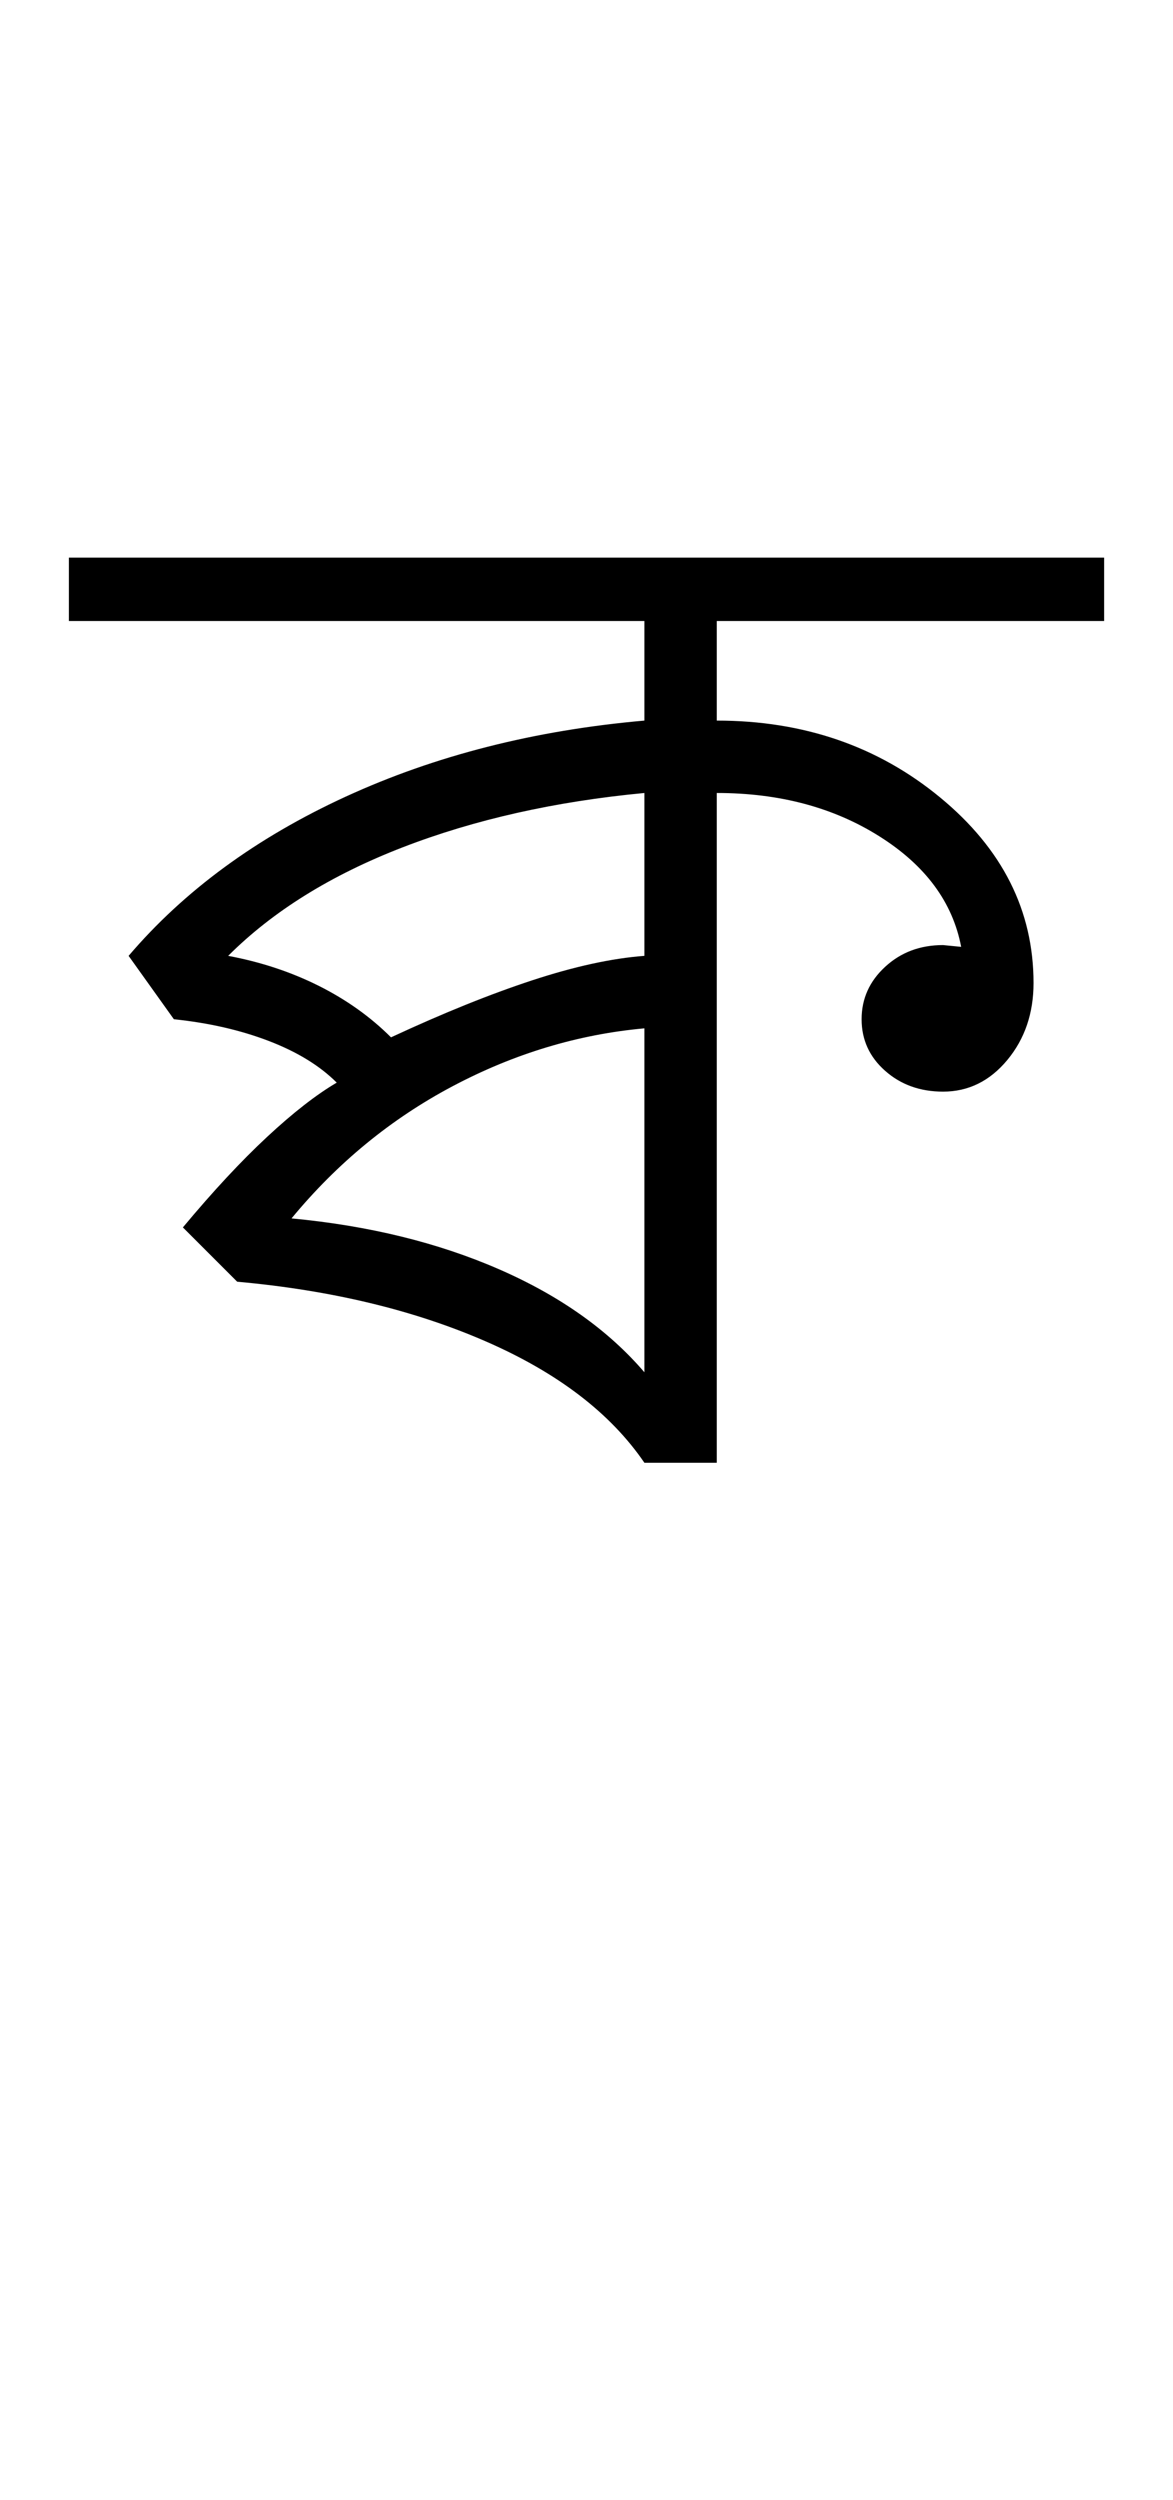 <?xml version="1.0" encoding="UTF-8"?>
<svg xmlns="http://www.w3.org/2000/svg" xmlns:xlink="http://www.w3.org/1999/xlink" width="215.762pt" height="459.75pt" viewBox="0 0 215.762 459.75" version="1.1">
<defs>
<g>
<symbol overflow="visible" id="glyph0-0">
<path style="stroke:none;" d="M 33.297 0 L 33.297 -233.031 L 233.031 -233.031 L 233.031 0 Z M 49.938 -16.641 L 216.391 -16.641 L 216.391 -216.391 L 49.938 -216.391 Z M 49.938 -16.641 "/>
</symbol>
<symbol overflow="visible" id="glyph0-1">
<path style="stroke:none;" d="M 102.531 0 C 96.32 -9.102 86.613 -16.535 73.406 -22.297 C 60.195 -28.066 44.938 -31.734 27.625 -33.297 L 17.641 -43.281 C 23.191 -49.938 28.352 -55.484 33.125 -59.922 C 37.895 -64.359 42.164 -67.688 45.938 -69.906 C 42.832 -73.008 38.672 -75.562 33.453 -77.562 C 28.242 -79.562 22.422 -80.895 15.984 -81.562 L 7.656 -93.219 C 17.863 -105.195 31.176 -114.957 47.594 -122.5 C 64.02 -130.051 82.332 -134.711 102.531 -136.484 L 102.531 -154.797 L -3.328 -154.797 L -3.328 -166.453 L 187.094 -166.453 L 187.094 -154.797 L 115.844 -154.797 L 115.844 -136.484 C 131.82 -136.484 145.523 -131.766 156.953 -122.328 C 168.391 -112.898 174.109 -101.531 174.109 -88.219 C 174.109 -82.664 172.5 -77.945 169.281 -74.062 C 166.062 -70.188 162.125 -68.25 157.469 -68.25 C 153.25 -68.25 149.695 -69.523 146.812 -72.078 C 143.926 -74.629 142.484 -77.789 142.484 -81.562 C 142.484 -85.332 143.926 -88.547 146.812 -91.203 C 149.695 -93.867 153.25 -95.203 157.469 -95.203 L 160.797 -94.875 C 159.234 -103.082 154.234 -109.848 145.797 -115.172 C 137.367 -120.504 127.383 -123.172 115.844 -123.172 L 115.844 0 Z M 102.531 -16.641 L 102.531 -79.891 C 90.32 -78.785 78.555 -75.234 67.234 -69.234 C 55.922 -63.242 46.051 -55.145 37.625 -44.938 C 51.82 -43.602 64.523 -40.492 75.734 -35.609 C 86.941 -30.734 95.875 -24.41 102.531 -16.641 Z M 55.922 -78.234 C 65.461 -82.672 74.117 -86.164 81.891 -88.719 C 89.66 -91.27 96.539 -92.77 102.531 -93.219 L 102.531 -123.172 C 86.113 -121.617 71.301 -118.289 58.094 -113.188 C 44.883 -108.082 34.176 -101.426 25.969 -93.219 C 31.957 -92.102 37.504 -90.27 42.609 -87.719 C 47.711 -85.164 52.148 -82.004 55.922 -78.234 Z M 55.922 -78.234 "/>
</symbol>
</g>
</defs>
<g id="surface1">
<rect x="0" y="0" width="215.762" height="459.75" style="fill:rgb(100%,100%,100%);fill-opacity:1;stroke:none;"/>
<g style="fill:rgb(0%,0%,0%);fill-opacity:1;">
  <use xlink:href="#glyph0-1" x="16" y="269"/>
</g>
</g>
</svg>
